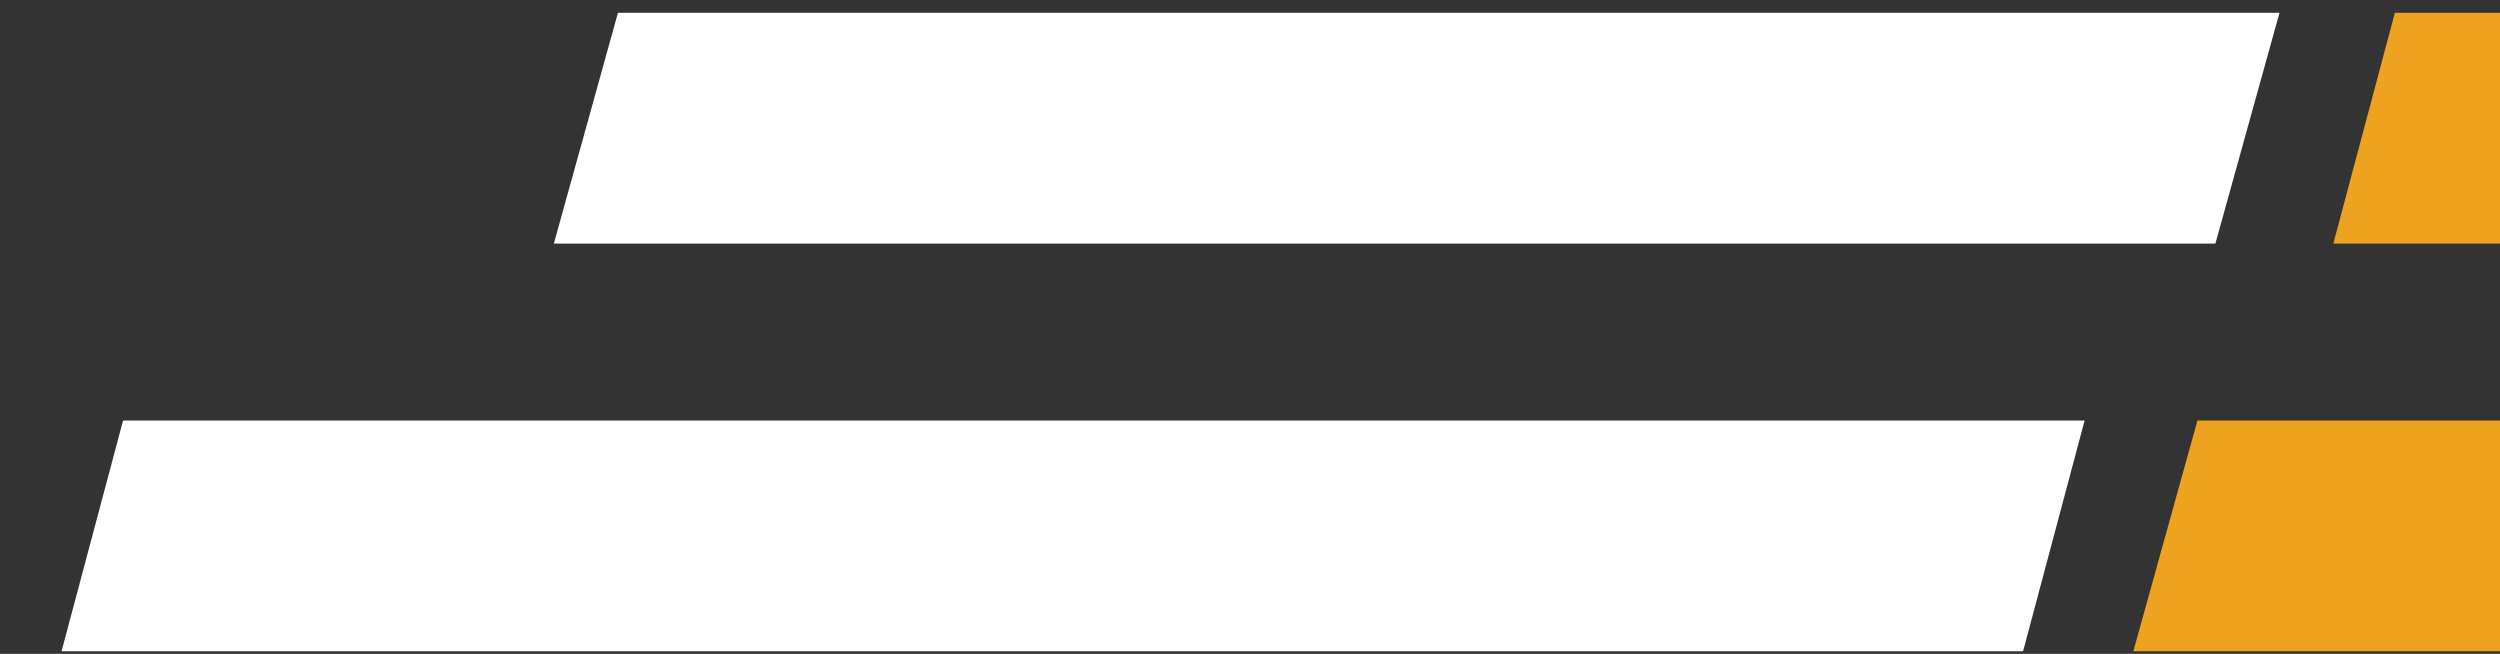 <?xml version="1.0" encoding="utf-8"?>
<!-- Generator: Adobe Illustrator 22.1.0, SVG Export Plug-In . SVG Version: 6.00 Build 0)  -->
<svg version="1.1" id="Layer_1" xmlns="http://www.w3.org/2000/svg" xmlns:xlink="http://www.w3.org/1999/xlink" x="0px" y="0px"
	 viewBox="0 0 97.5 25.5" style="enable-background:new 0 0 97.5 25.5;" xml:space="preserve">
<rect x="0" y="0" width="97.5" height="25.5" fill="#333333" stroke="none"/>
<style type="text/css">
	.st0{fill:#FFFFFF;}
	.st1{fill:#EEA320;}
</style>
<polygon class="st1" points="97.7,0.5 97.7,9.5 91,9.5 93.4,0.5 "/>
<polygon class="st0" points="86.4,9.5 21.6,9.5 24.1,0.5 88.9,0.5 "/>
<polygon class="st0" points="78.9,25.4 2.4,25.4 4.8,16.4 81.3,16.4 "/>
<polygon class="st1" points="97.7,16.4 97.7,25.4 83.2,25.4 85.7,16.4 "/>
</svg>
